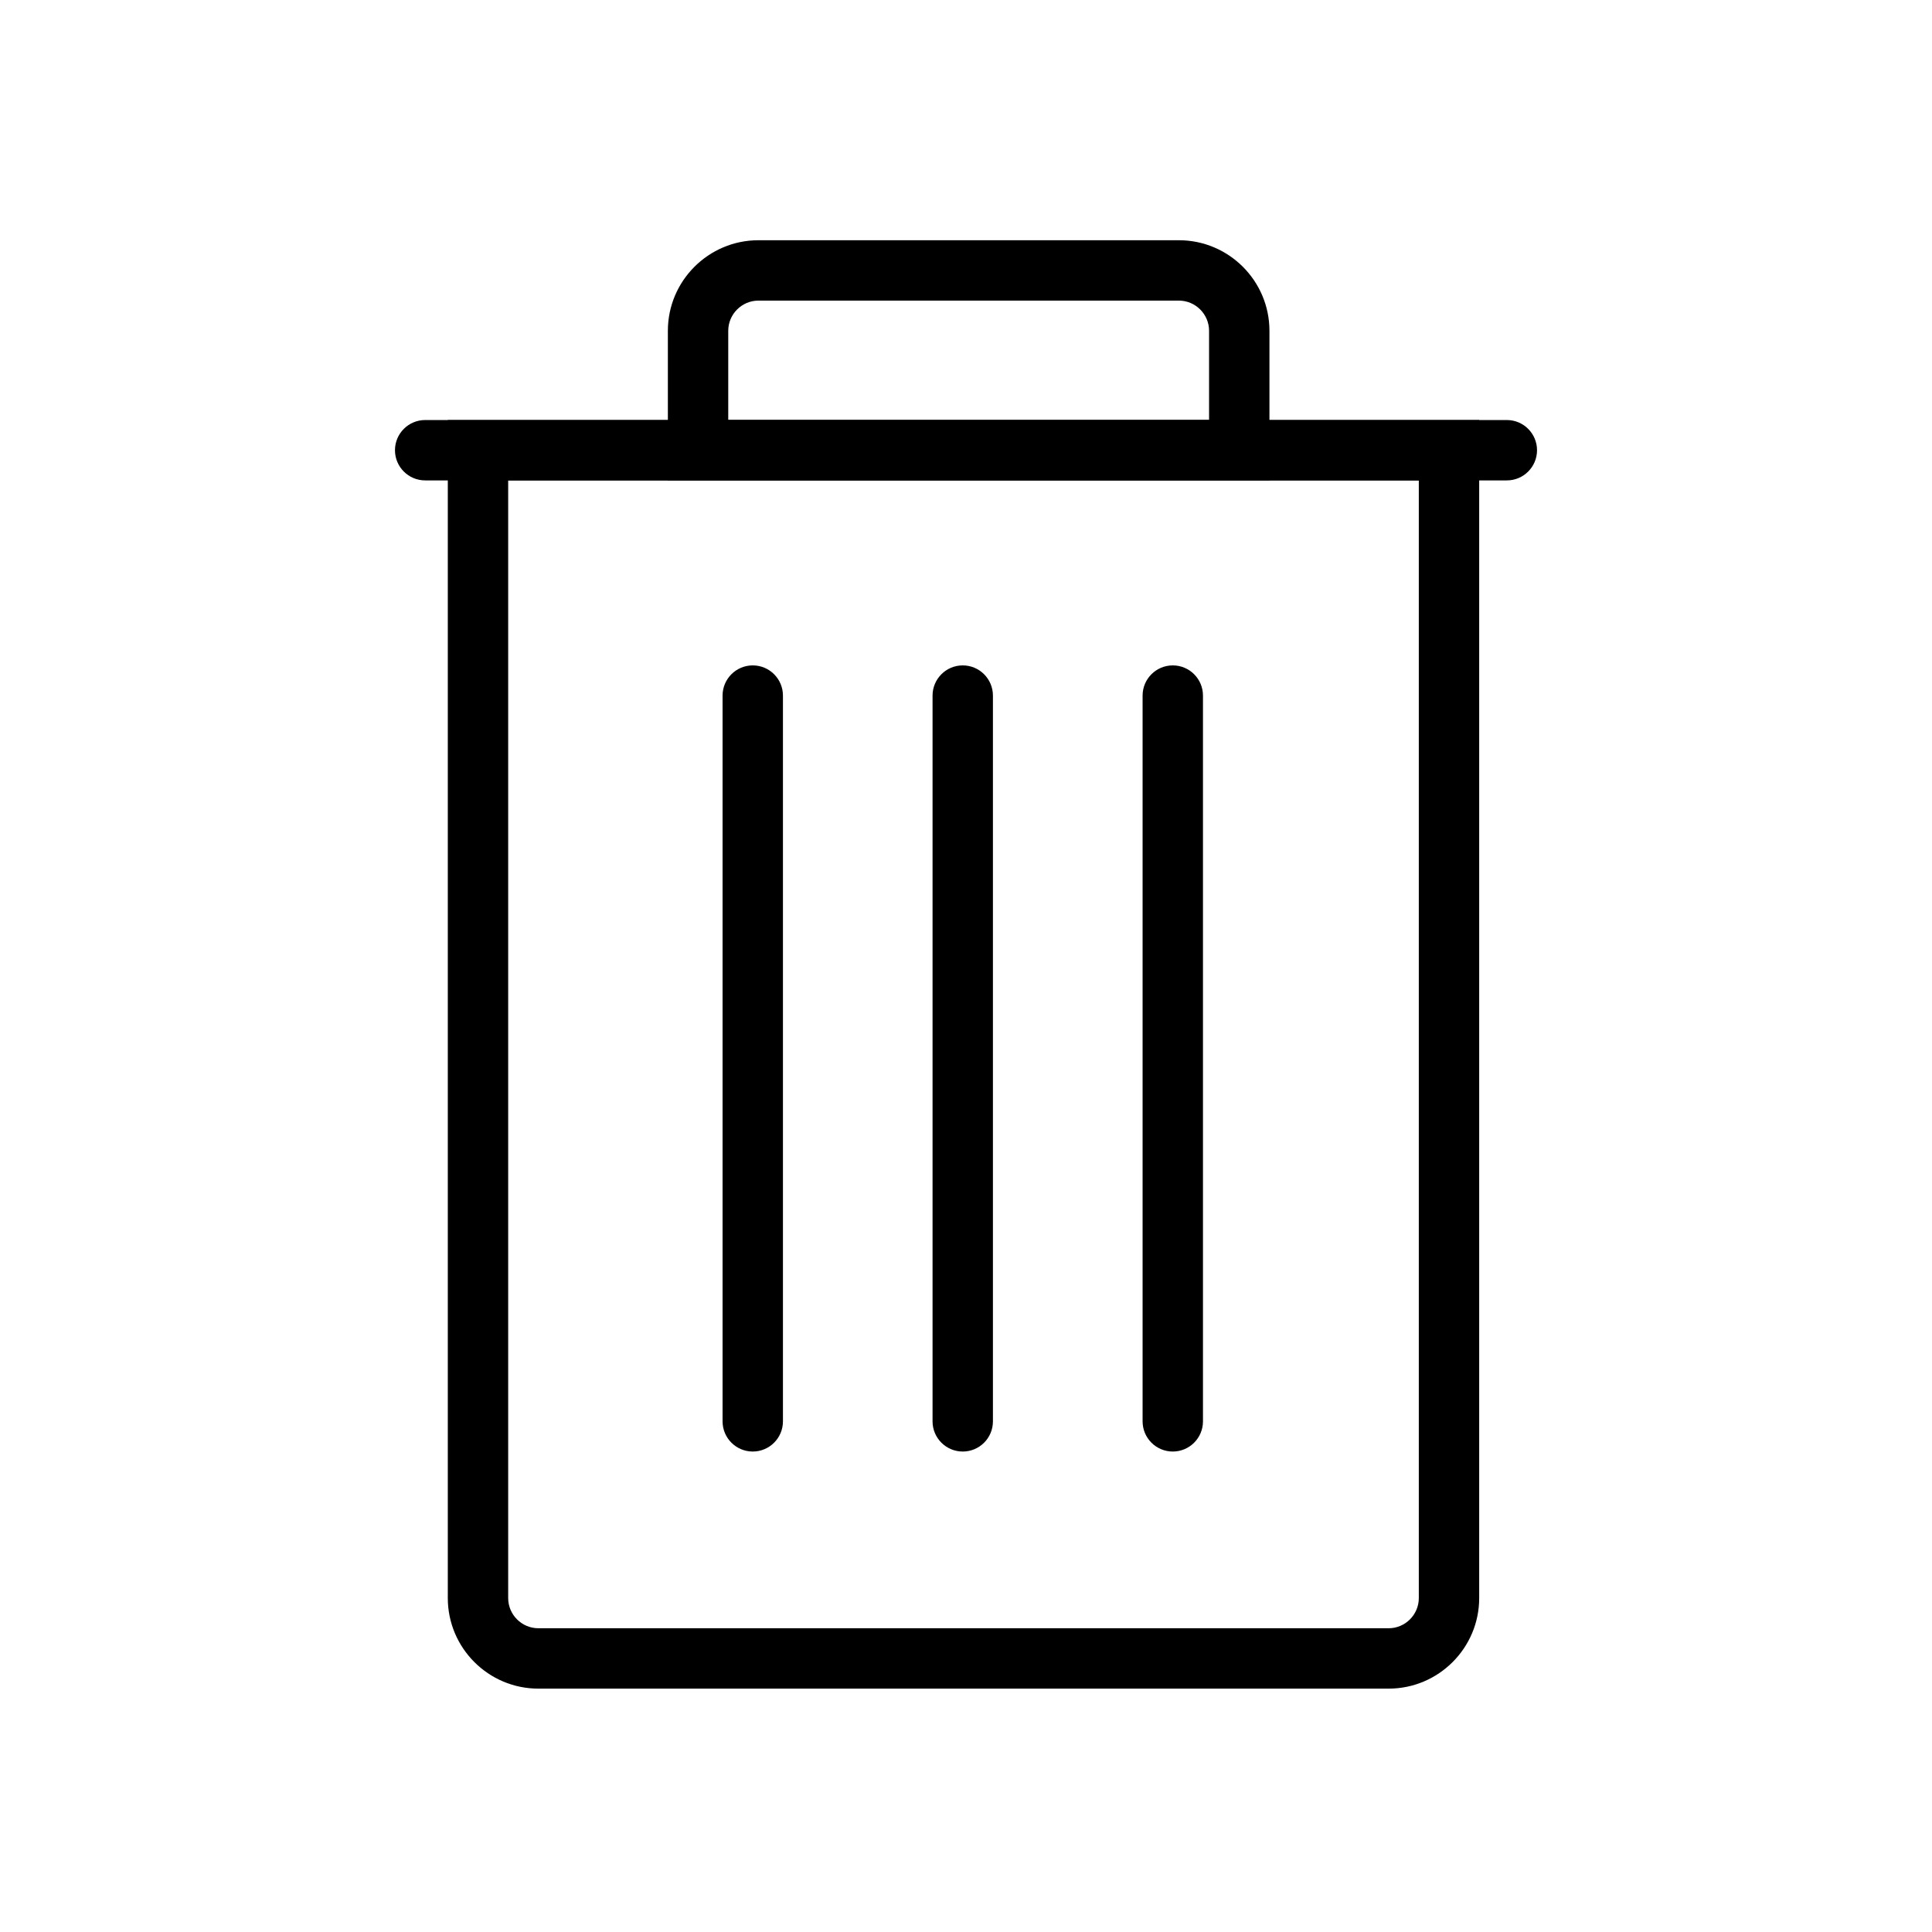 <svg xmlns="http://www.w3.org/2000/svg" viewBox="0 0 32 32">
  <path d="M12.468,24.042c-0.276,0-0.5-0.224-0.5-0.5V11.521c0-0.276,0.224-0.5,0.5-0.5s0.5,0.224,0.5,0.5v12.021
    C12.968,23.818,12.744,24.042,12.468,24.042z"/>
  <path d="M15.946,24.042c-0.276,0-0.5-0.224-0.5-0.5V11.521c0-0.276,0.224-0.5,0.5-0.5s0.5,0.224,0.5,0.5v12.021
    C16.446,23.818,16.223,24.042,15.946,24.042z"/>
  <path d="M19.425,24.042c-0.276,0-0.5-0.224-0.5-0.5V11.521c0-0.276,0.224-0.5,0.5-0.5s0.5,0.224,0.5,0.5v12.021
    C19.925,23.818,19.701,24.042,19.425,24.042z"/>
  <path d="M24.958,7.957H7.042c-0.276,0-0.5-0.224-0.5-0.5s0.224-0.5,0.5-0.5h17.916c0.276,0,0.5,0.224,0.5,0.5
    S25.234,7.957,24.958,7.957z"/>
  <path d="M23,27.969H8.917c-0.827,0-1.5-0.673-1.5-1.5V6.957H24.5v19.512C24.5,27.296,23.827,27.969,23,27.969z M8.417,7.957
    v18.512c0,0.275,0.225,0.5,0.5,0.5H23c0.275,0,0.5-0.225,0.5-0.5V7.957H8.417z"/>
  <path d="M21.026,7.957h-9.964V5.479c0-0.827,0.673-1.5,1.5-1.5h6.964c0.827,0,1.5,0.673,1.5,1.5V7.957z M12.062,6.957h7.964
    V5.479c0-0.275-0.225-0.5-0.5-0.5h-6.964c-0.275,0-0.5,0.225-0.5,0.5V6.957z"/>
</svg>
